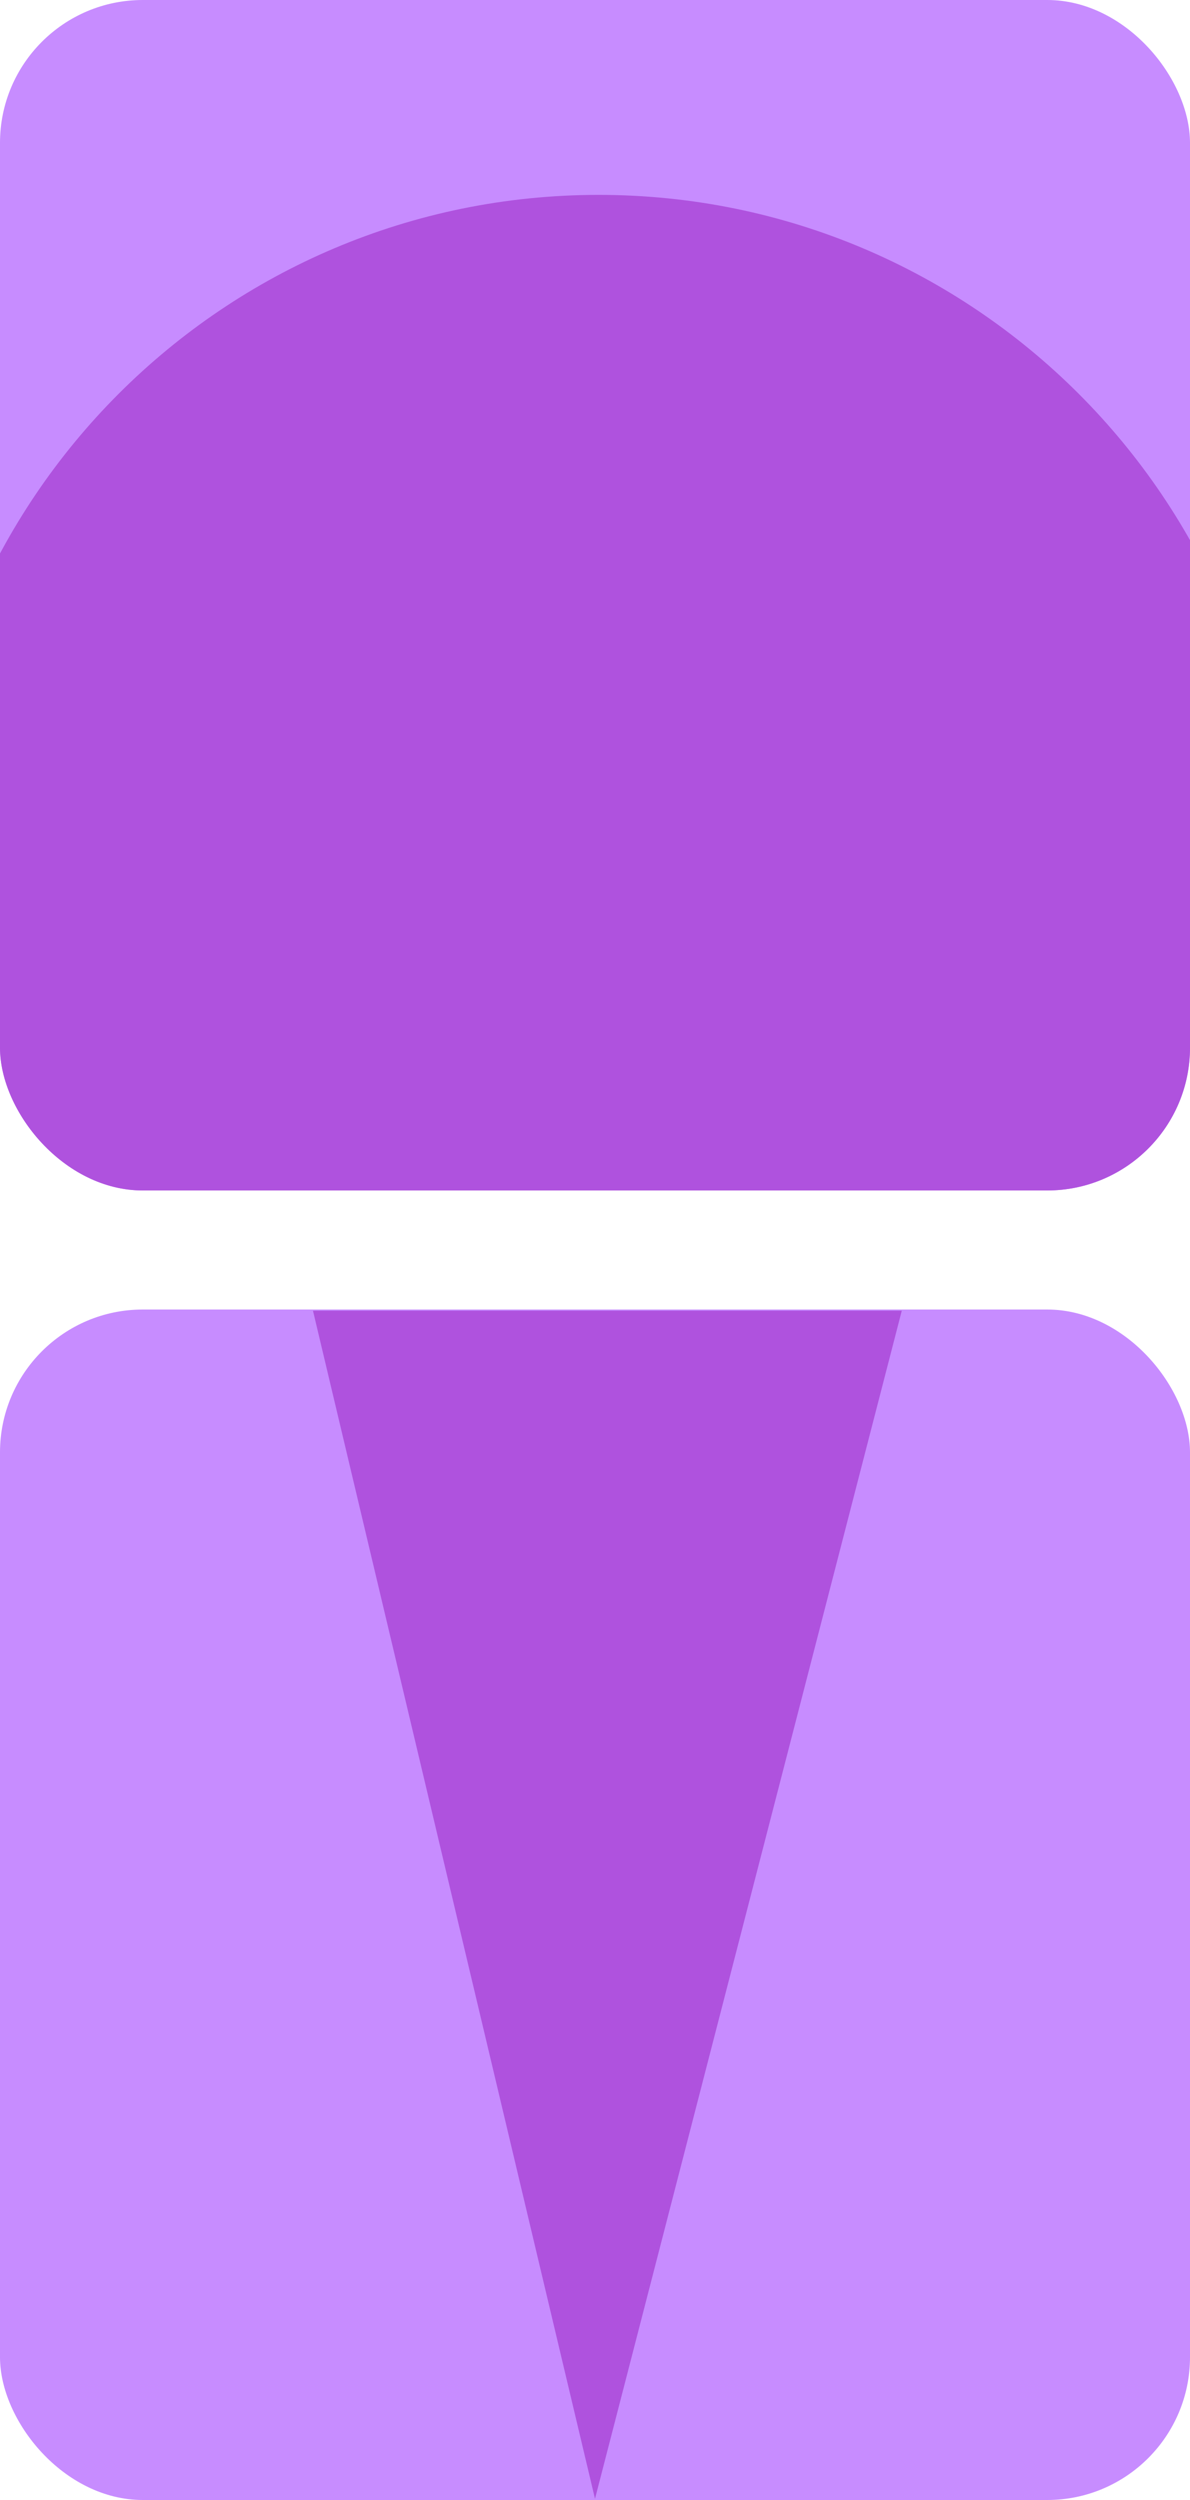 <svg width="100" height="210" viewBox="0 0 100 210" fill="none" xmlns="http://www.w3.org/2000/svg">
<rect y="110" width="100" height="100" rx="12" fill="#C78CFF"/>
<path d="M26.3 110.1L50 209.9L75.78 110.1H26.3Z" fill="#AF52DE"/>
<g clip-path="url(#clip0_2380_4308)">
<rect x="100" y="100" width="100" height="100" rx="12" transform="rotate(-180 100 100)" fill="#C78CFF"/>
<path d="M50.309 16.37C18.802 16.37 -6.741 41.912 -6.741 73.42C-6.741 104.928 18.802 130.47 50.309 130.47C81.817 130.47 107.359 104.928 107.359 73.42C107.359 41.912 81.817 16.37 50.309 16.37Z" fill="#AF52DE"/>
</g>
<defs>
<clipPath id="clip0_2380_4308">
<rect x="100" y="100" width="100" height="100" rx="12" transform="rotate(-180 100 100)" fill="white"/>
</clipPath>
</defs>
</svg>
